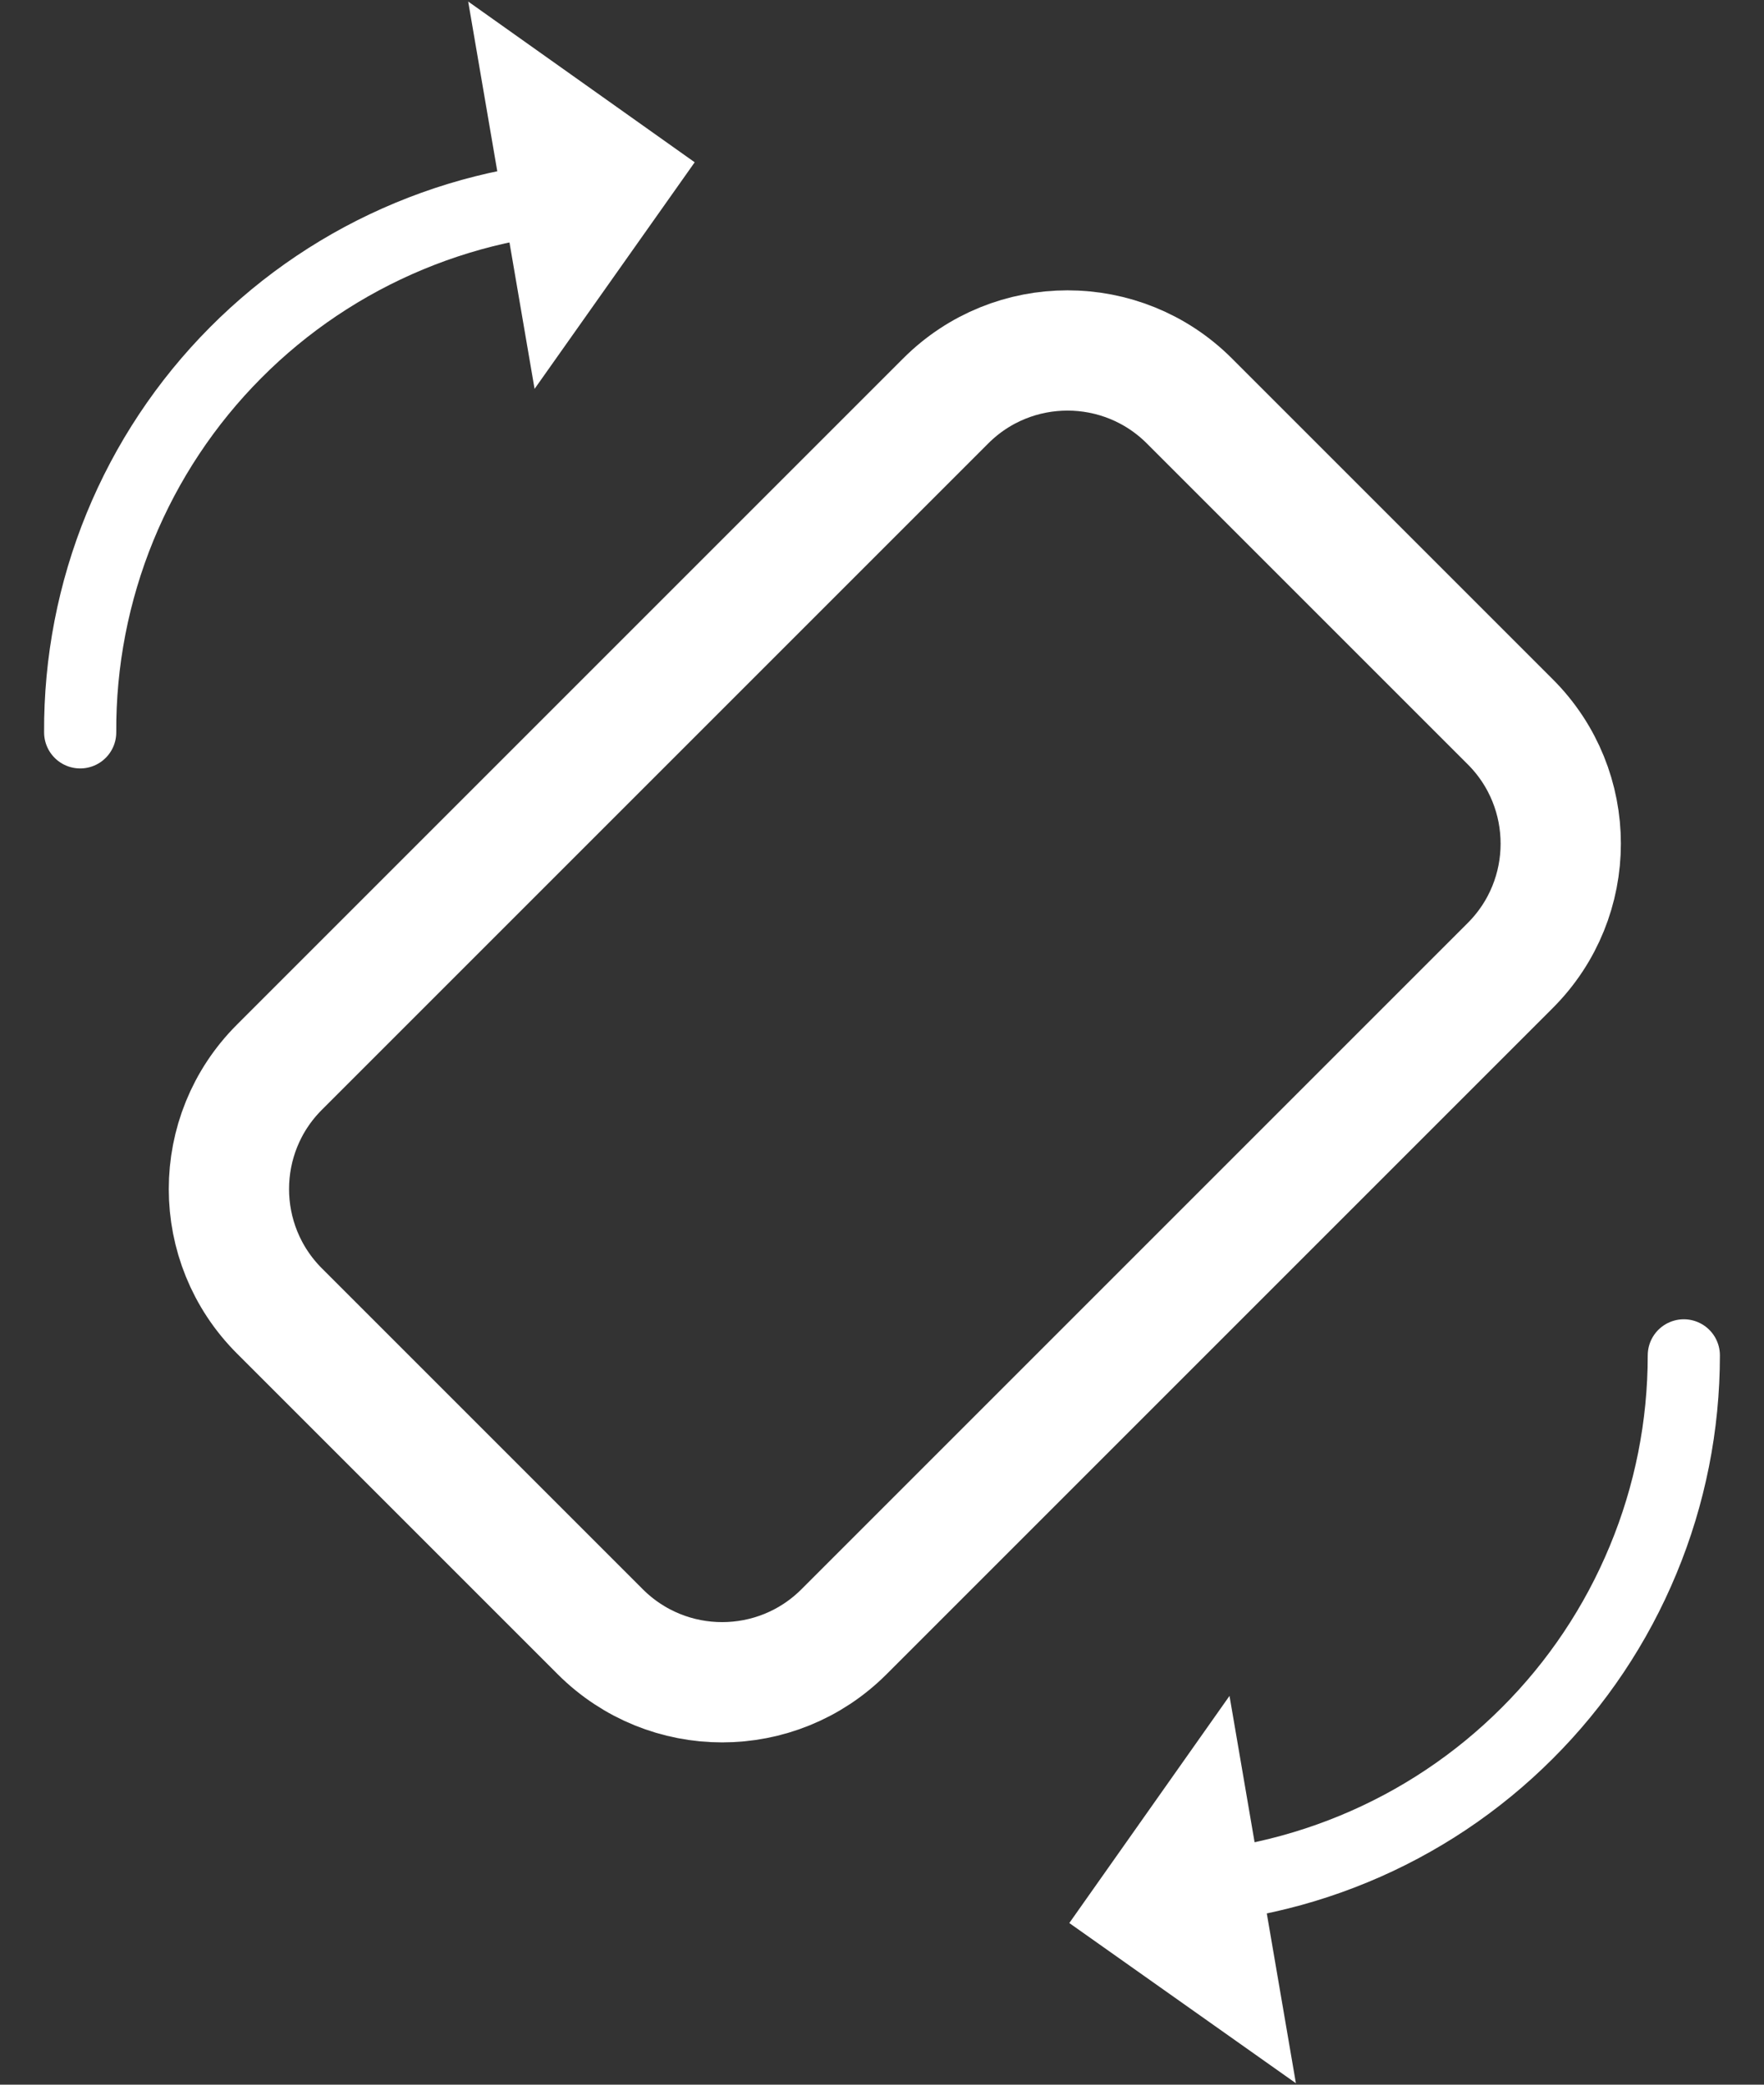 <svg width="22" height="26" viewBox="0 0 22 26" fill="none" xmlns="http://www.w3.org/2000/svg">
<rect x="0" y="0" width="22" height="26" fill="#333333" stroke="none"/>
<path d="M3.485 16.35L7.486 20.351C8.326 21.191 9.687 21.191 10.526 20.351L18.835 12.042C19.675 11.203 19.675 9.841 18.835 9.002L14.834 5.001C13.994 4.161 12.633 4.161 11.794 5.001L3.485 13.31C2.645 14.149 2.645 15.51 3.485 16.35Z" stroke="white" stroke-width="1.5" stroke-miterlimit="10"/>
<path d="M7.662 2.434C6.784 2.434 5.914 2.608 5.104 2.945C4.293 3.282 3.557 3.776 2.938 4.399C2.319 5.021 1.829 5.76 1.496 6.573C1.164 7.385 0.995 8.256 1 9.134" stroke="white" stroke-width="0.9" stroke-linecap="round" stroke-linejoin="round"/>
<path d="M6.667 4.85L8.664 2.024L5.839 0.019" fill="white"/>
<path d="M14.331 23.566C15.206 23.567 16.073 23.395 16.882 23.061C17.692 22.727 18.427 22.236 19.046 21.617C19.666 20.999 20.157 20.264 20.492 19.455C20.828 18.647 21 17.78 21 16.904" stroke="white" stroke-width="0.9" stroke-linecap="round" stroke-linejoin="round"/>
<path d="M15.334 21.151L13.336 23.984L16.162 25.982" fill="white"/>
</svg>



